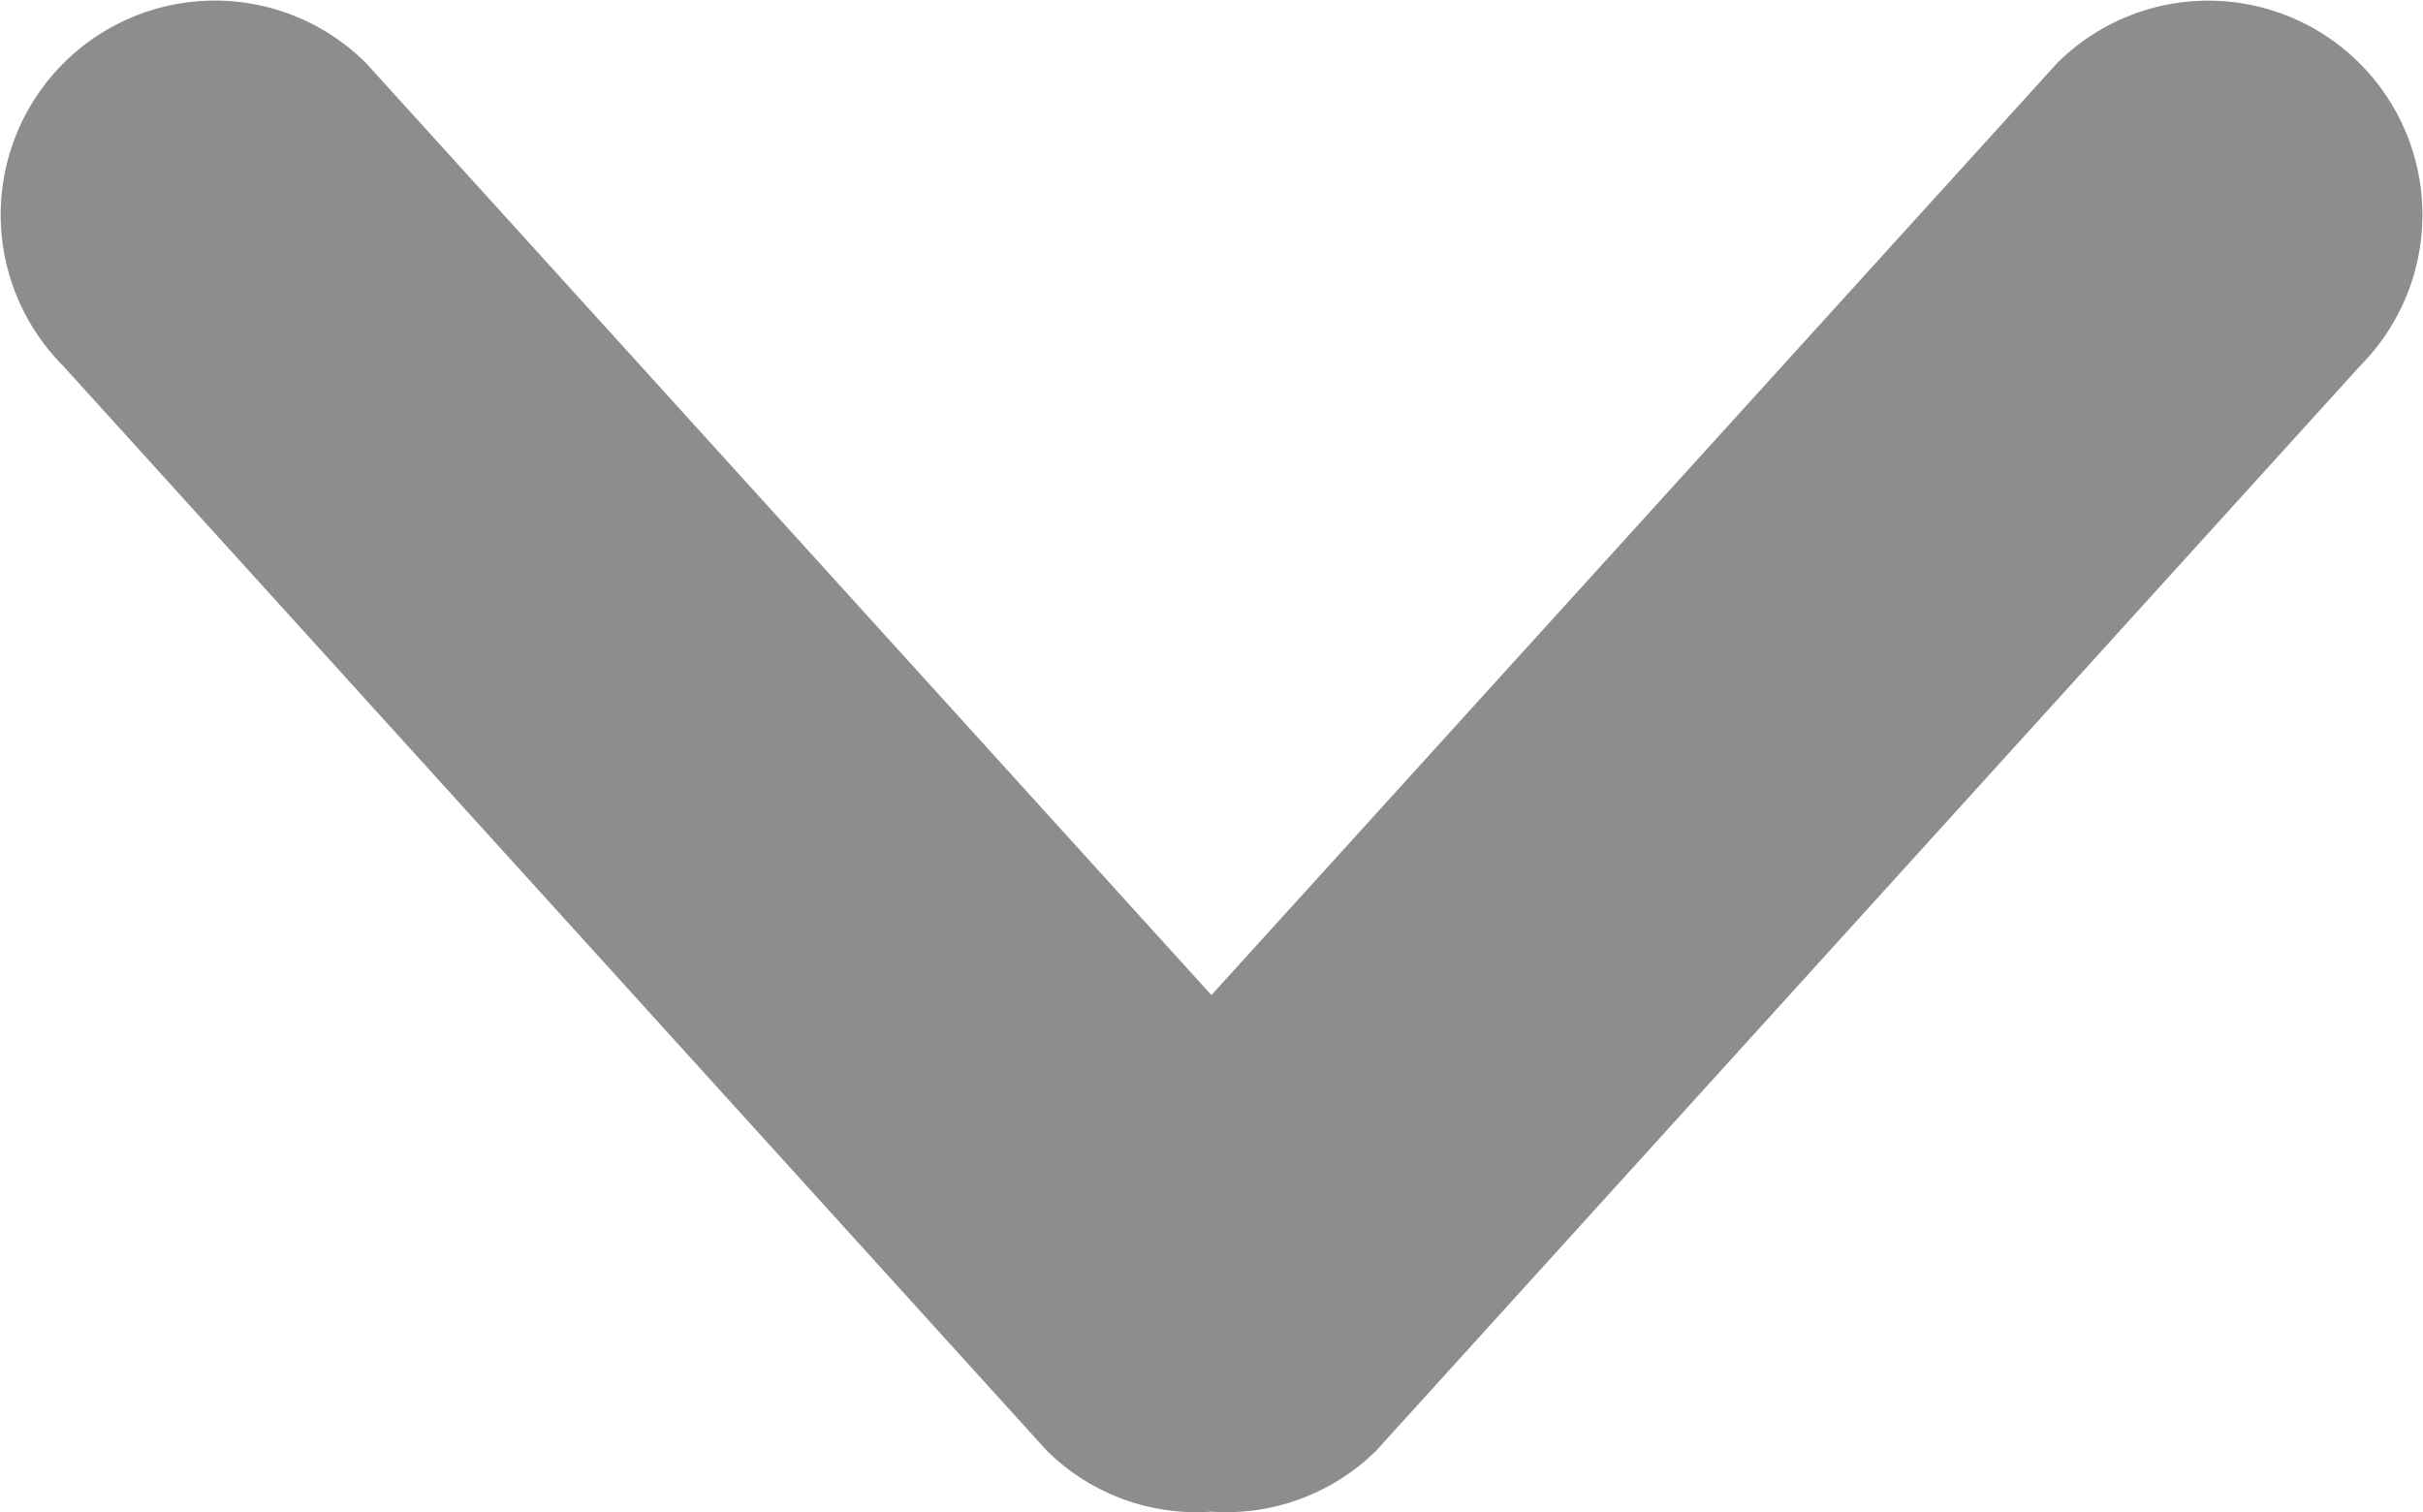 <svg data-name="Layer 1" xmlns="http://www.w3.org/2000/svg" viewBox="0 0 792.05 494.32">
  <path d="M449.92 474.13l321.61-354.58a70.004 70.004 0 00-99-99L396 325.27 119.56 20.52a70.004 70.004 0 00-99 99l321.57 354.61a69.52 69.52 0 0053.87 20 69.68 69.68 0 0053.92-20z" fill="#8D8D8D" />
</svg>

